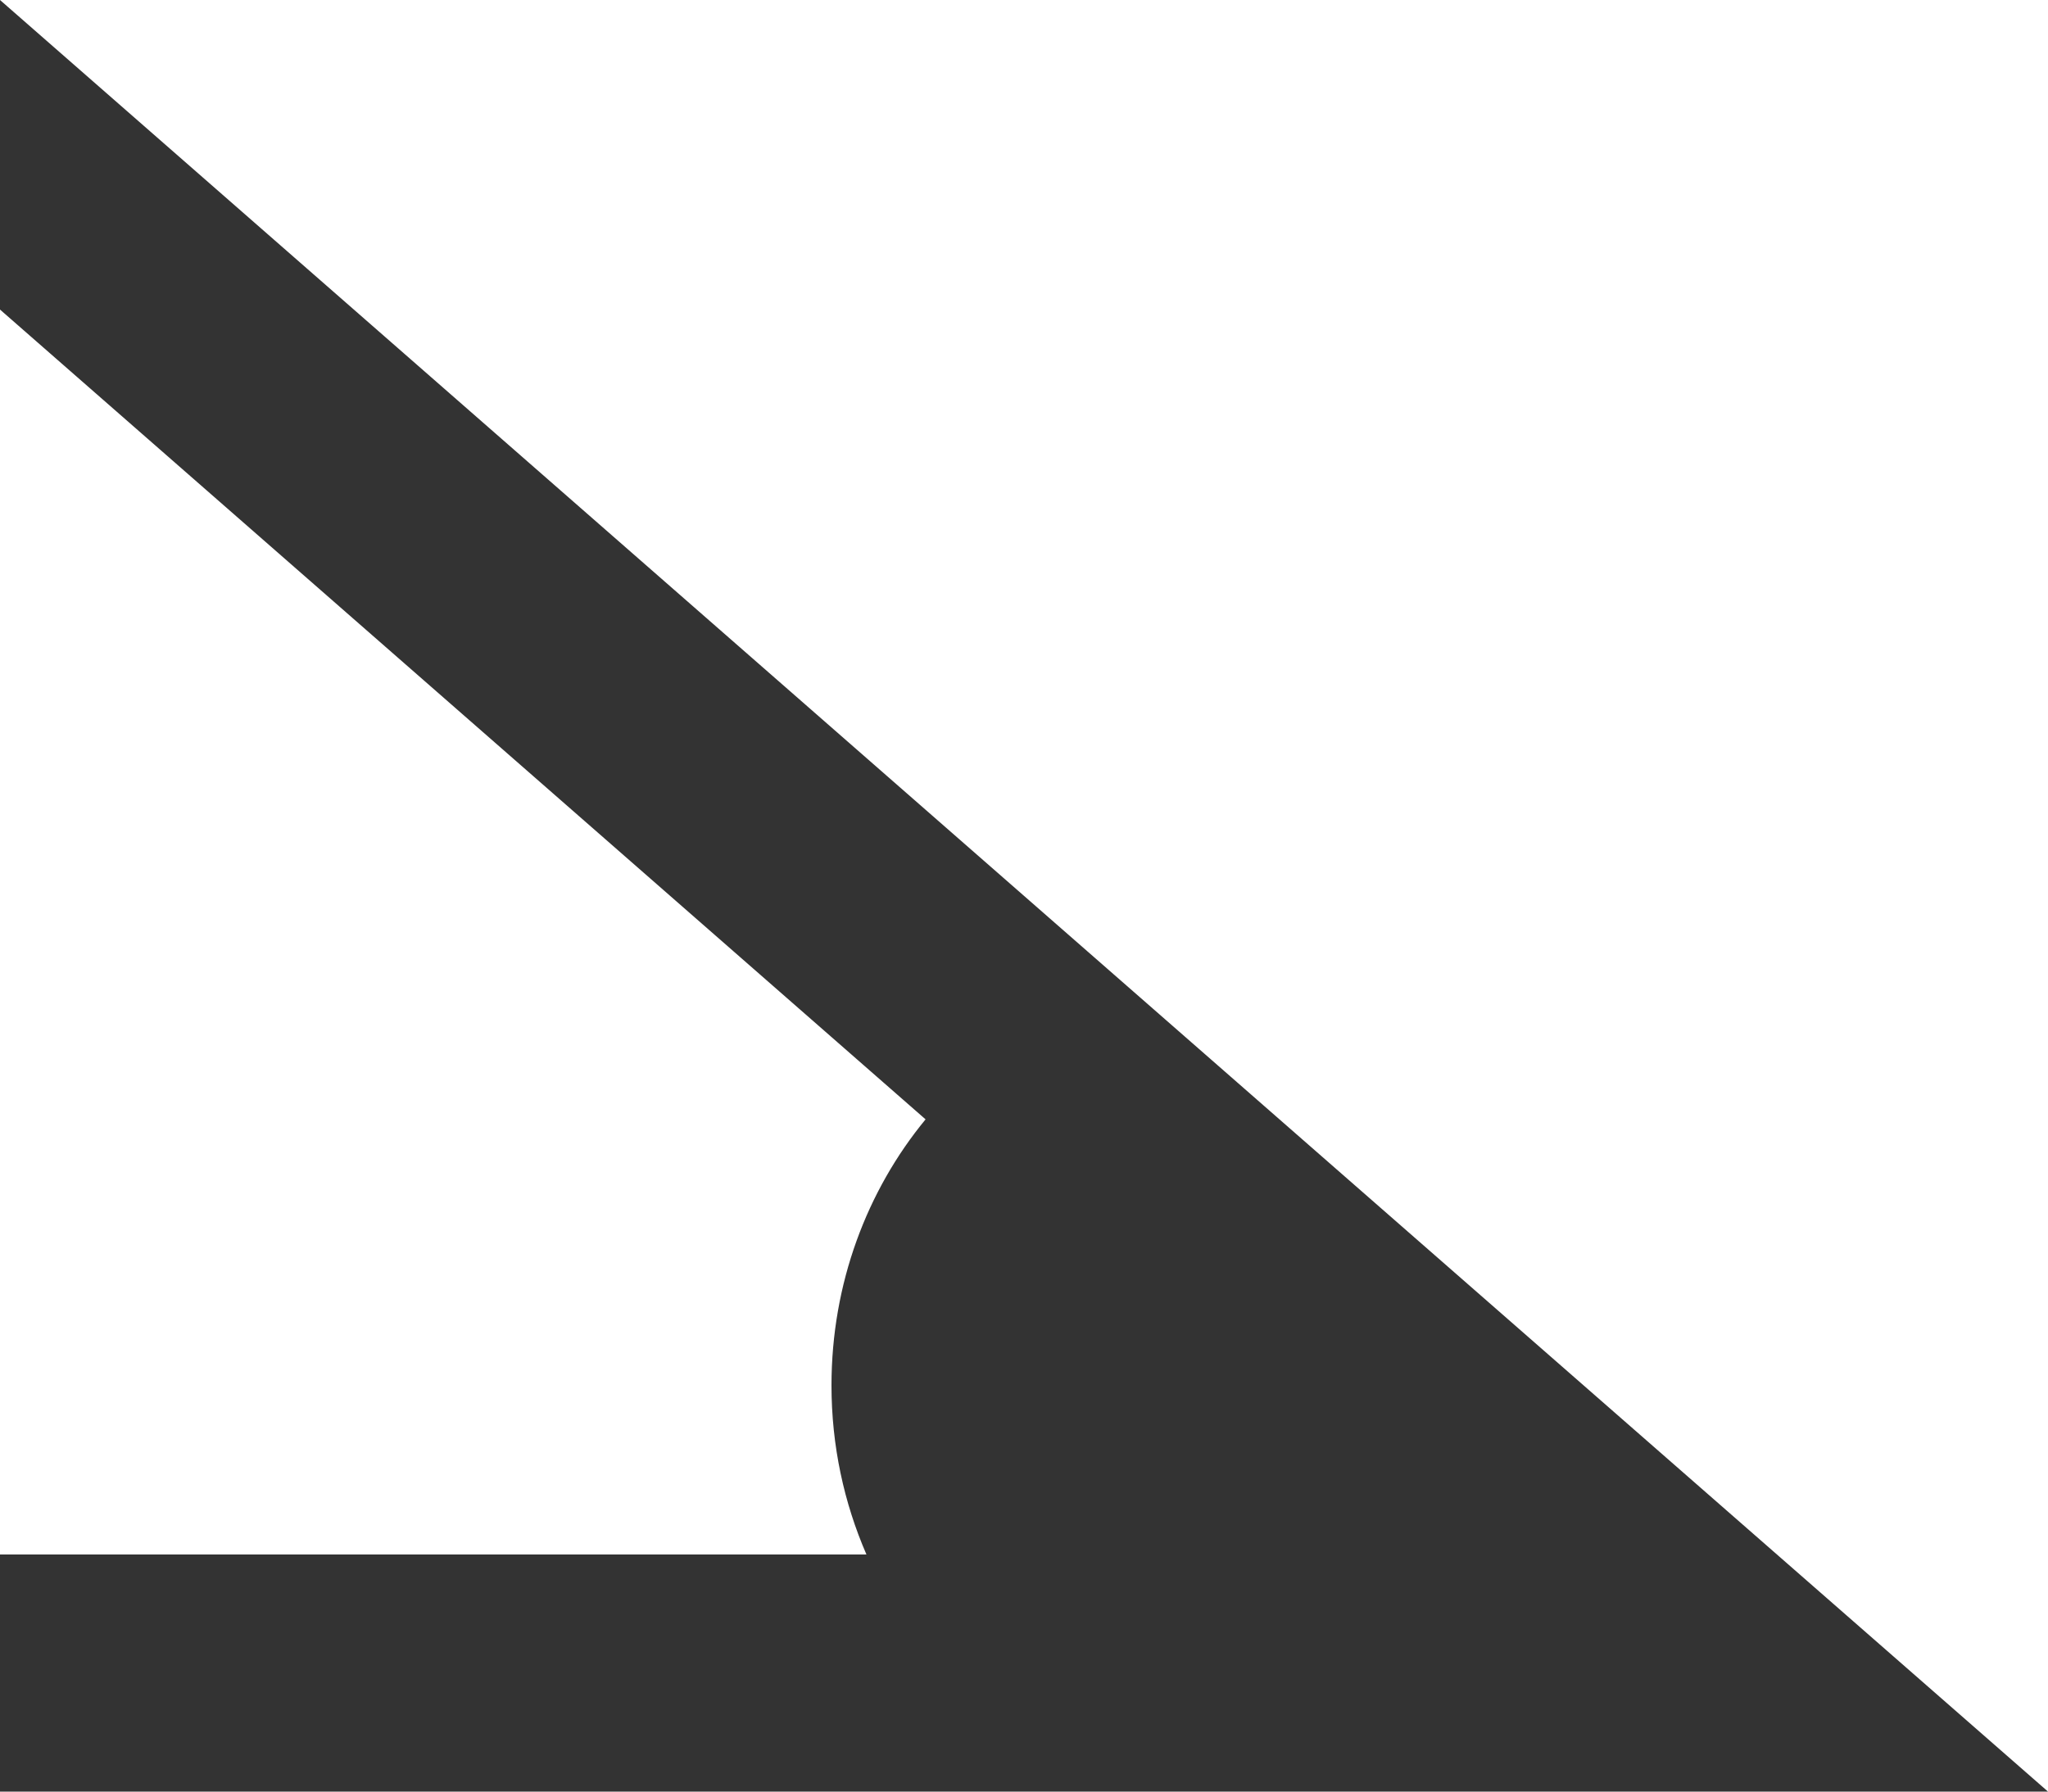 <?xml version="1.0" encoding="UTF-8"?>
<svg width="16px" height="14px" viewBox="0 0 16 14" version="1.1" xmlns="http://www.w3.org/2000/svg" xmlns:xlink="http://www.w3.org/1999/xlink">
    <!-- Generator: Sketch 43.2 (39069) - http://www.bohemiancoding.com/sketch -->
    <title>Shape Copy 8</title>
    <desc>Created with Sketch.</desc>
    <defs></defs>
    <g id="首页" stroke="none" stroke-width="1" fill="none" fill-rule="evenodd">
        <g id="1.9设计详情" transform="translate(-242, -523)" fill="#333333">
            <g id="修改设计" transform="translate(205, 510)">
                <g id="Group-3" transform="translate(37, 10)">
                    <path d="M10.405,12.105 L0,3 L0,5.419 L7.231,11.747 C6.773,12.303 6.496,13.03 6.496,13.826 C6.496,14.298 6.594,14.744 6.769,15.147 L0,15.147 L0,15.287 L0,17 L9.591,17 L16,17 L10.405,12.105 Z" id="Shape-Copy-8"></path>
                </g>
            </g>
        </g>
    </g>
</svg>